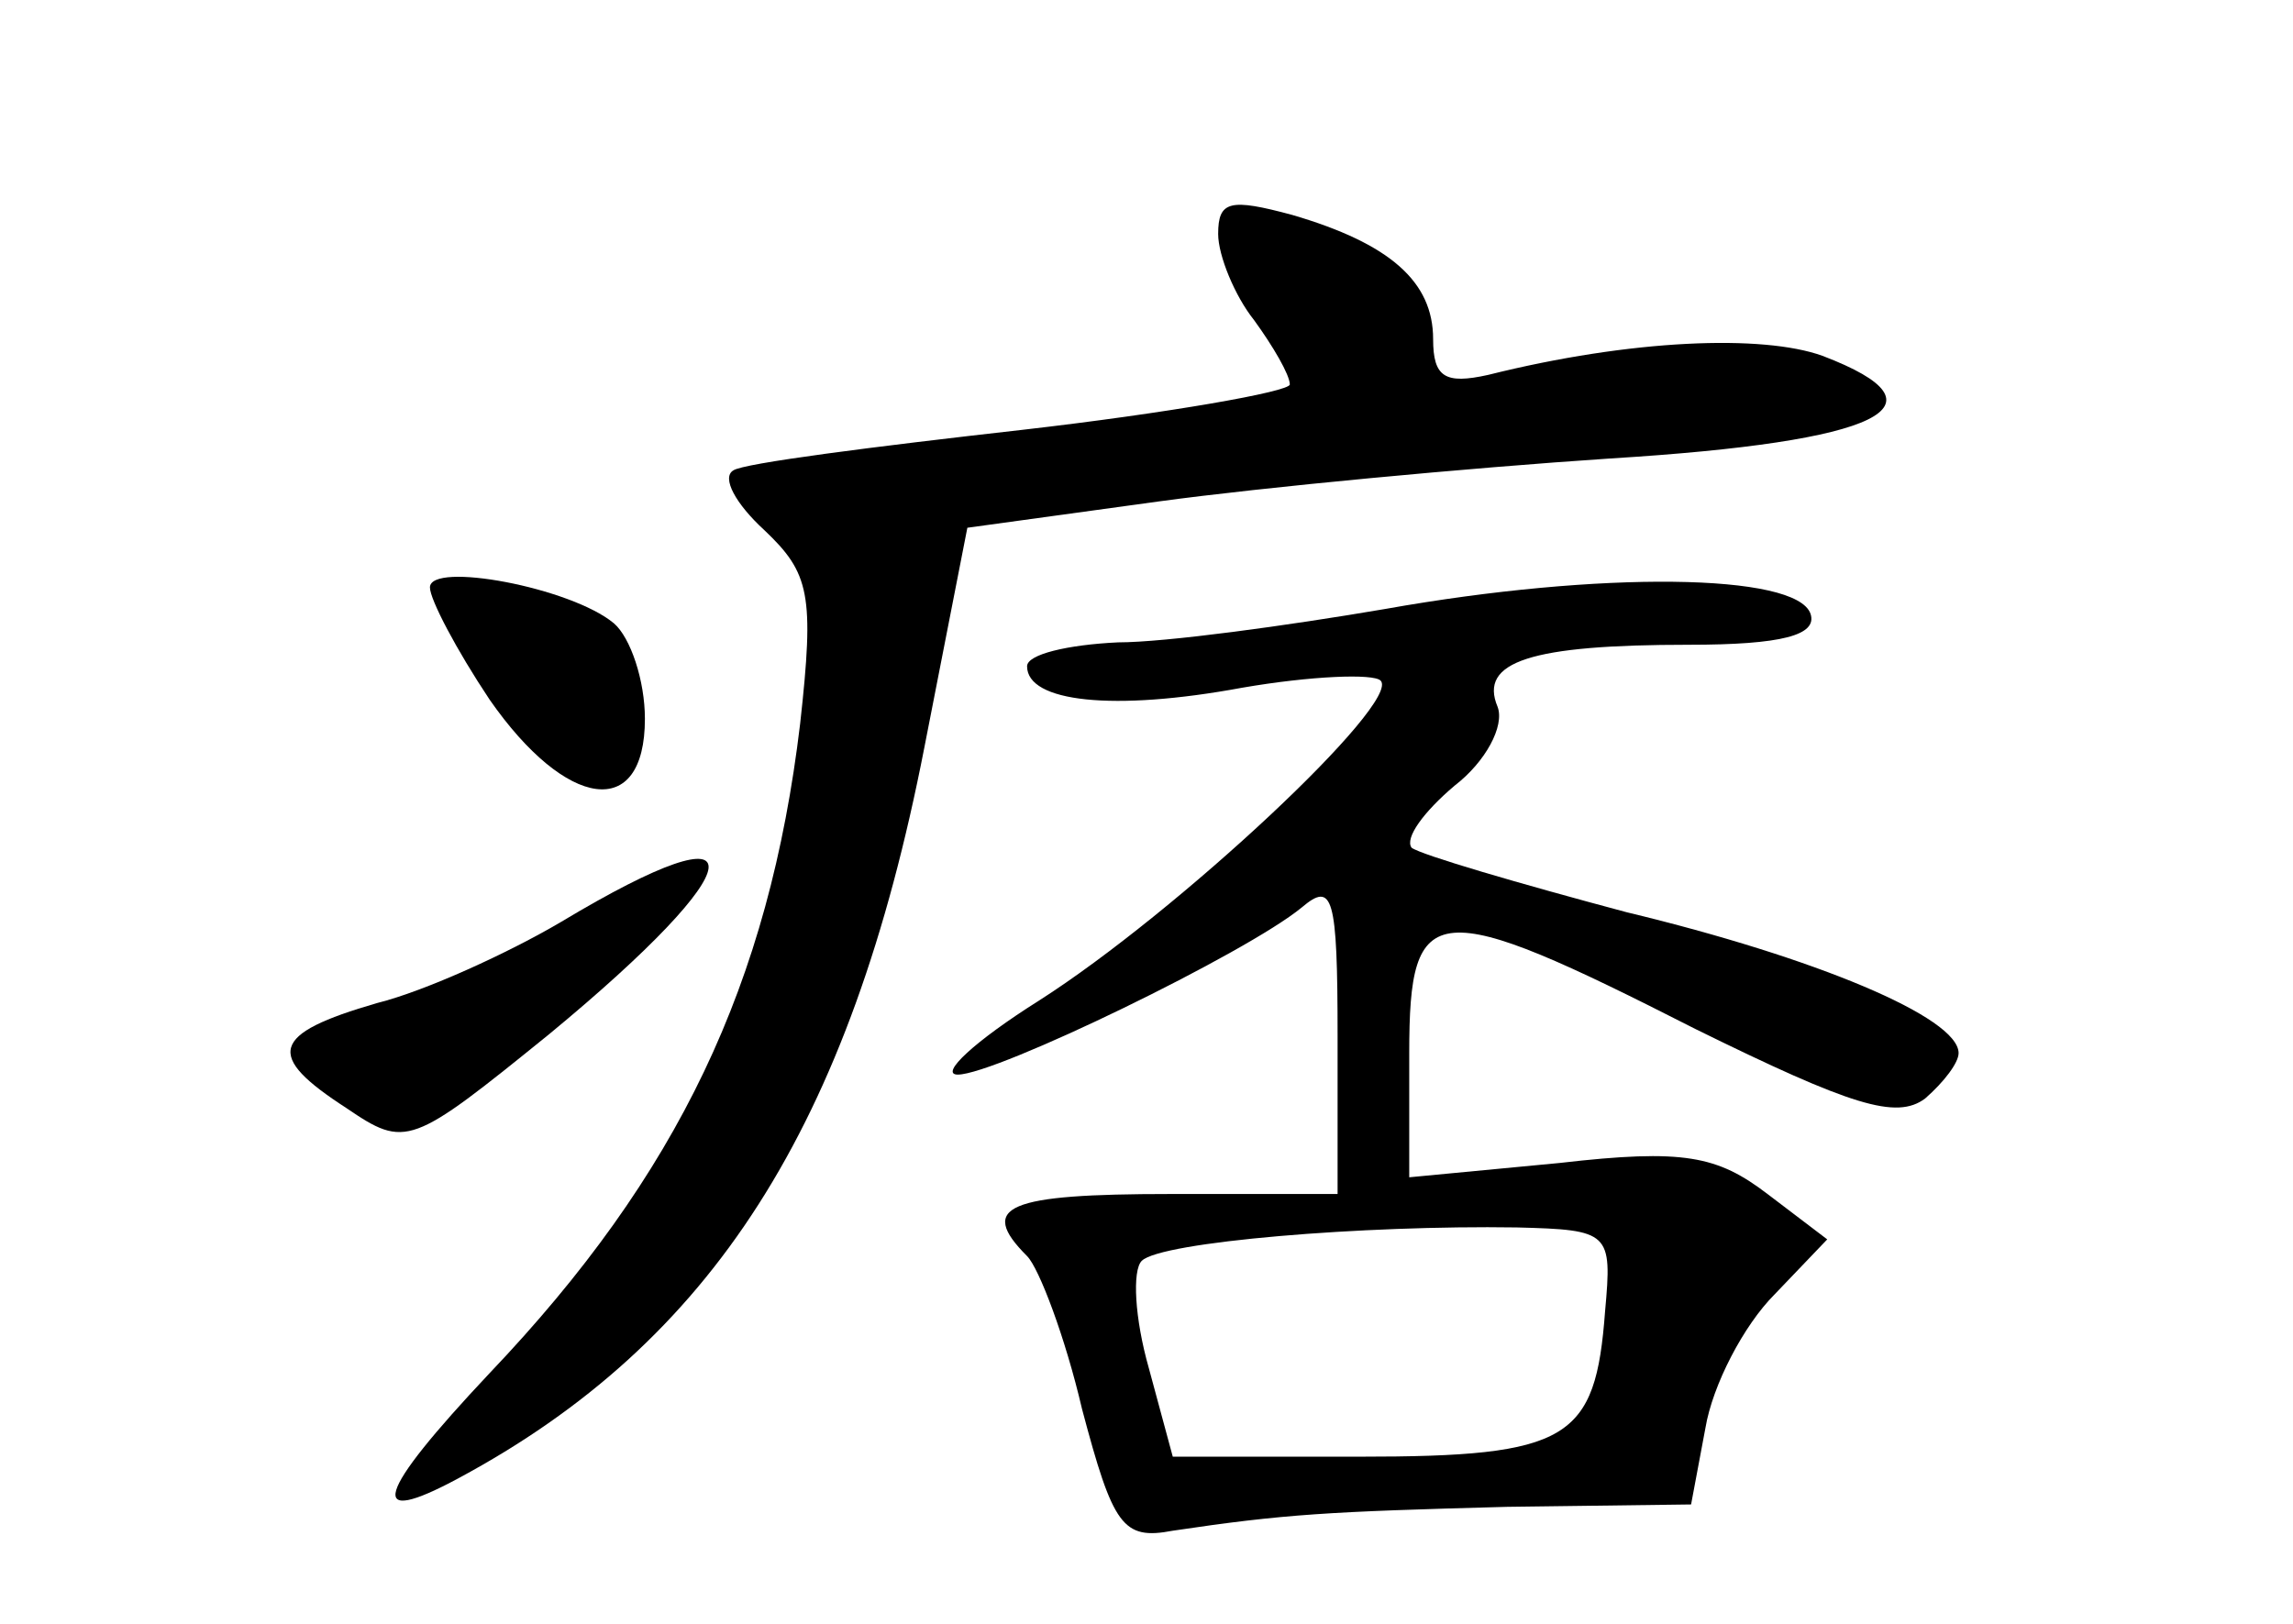 <?xml version="1.0" standalone="no"?>
<!DOCTYPE svg PUBLIC "-//W3C//DTD SVG 20010904//EN"
 "http://www.w3.org/TR/2001/REC-SVG-20010904/DTD/svg10.dtd">
<svg version="1.0" xmlns="http://www.w3.org/2000/svg"
 width="96pt" height="68pt" viewBox="0 0 96 68"
 preserveAspectRatio="xMidYMid meet">
<g transform="translate(0,68) scale(0.1,-0.1)"
fill="#000000" stroke="none">
<path d="M510 582 c0 -9 7 -26 15 -36 8 -11 15 -23 15 -27 0 -3 -51 -12 -112
-19 -62 -7 -117 -14 -121 -17 -5 -3 1 -14 13 -25 19 -18 21 -27 15 -81 -13
-109 -51 -189 -130 -272 -48 -51 -52 -65 -13 -44 106 57 164 147 195 306 l18
92 80 11 c44 6 129 14 189 18 114 7 144 22 89 43 -25 9 -80 7 -140 -8 -18 -4
-23 -1 -23 15 0 24 -18 40 -59 52 -26 7 -31 6 -31 -8z"/>
<path d="M180 434 c0 -5 11 -26 25 -47 32 -46 65 -51 65 -8 0 16 -6 34 -13 40
-18 15 -77 26 -77 15z"/>
<path d="M580 425 c-41 -7 -92 -14 -112 -14 -21 -1 -38 -5 -38 -10 0 -15 36
-19 90 -9 29 5 55 6 58 3 9 -9 -85 -97 -143 -134 -27 -17 -42 -31 -34 -31 16
0 121 51 144 70 13 11 15 5 15 -54 l0 -66 -70 0 c-68 0 -81 -5 -60 -26 5 -5
16 -34 23 -64 13 -49 17 -55 38 -51 47 7 65 8 140 10 l77 1 6 32 c3 18 16 43
29 56 l22 23 -25 19 c-21 16 -35 19 -87 13 l-63 -6 0 52 c0 65 10 66 120 10
65 -32 84 -38 96 -29 8 7 14 15 14 19 0 15 -60 40 -139 59 -45 12 -86 24 -90
27 -3 4 5 15 18 26 13 10 21 25 18 33 -8 19 14 26 80 26 39 0 54 4 51 13 -6
17 -88 18 -178 2z m92 -294 c-4 -54 -15 -61 -103 -61 l-78 0 -10 37 c-6 21 -7
41 -3 45 8 8 93 15 157 14 39 -1 40 -2 37 -35z"/>
<path d="M235 294 c-22 -13 -57 -29 -77 -34 -45 -13 -47 -22 -13 -44 25 -17
27 -16 85 31 86 71 90 98 5 47z"/>
</g>
</svg>

